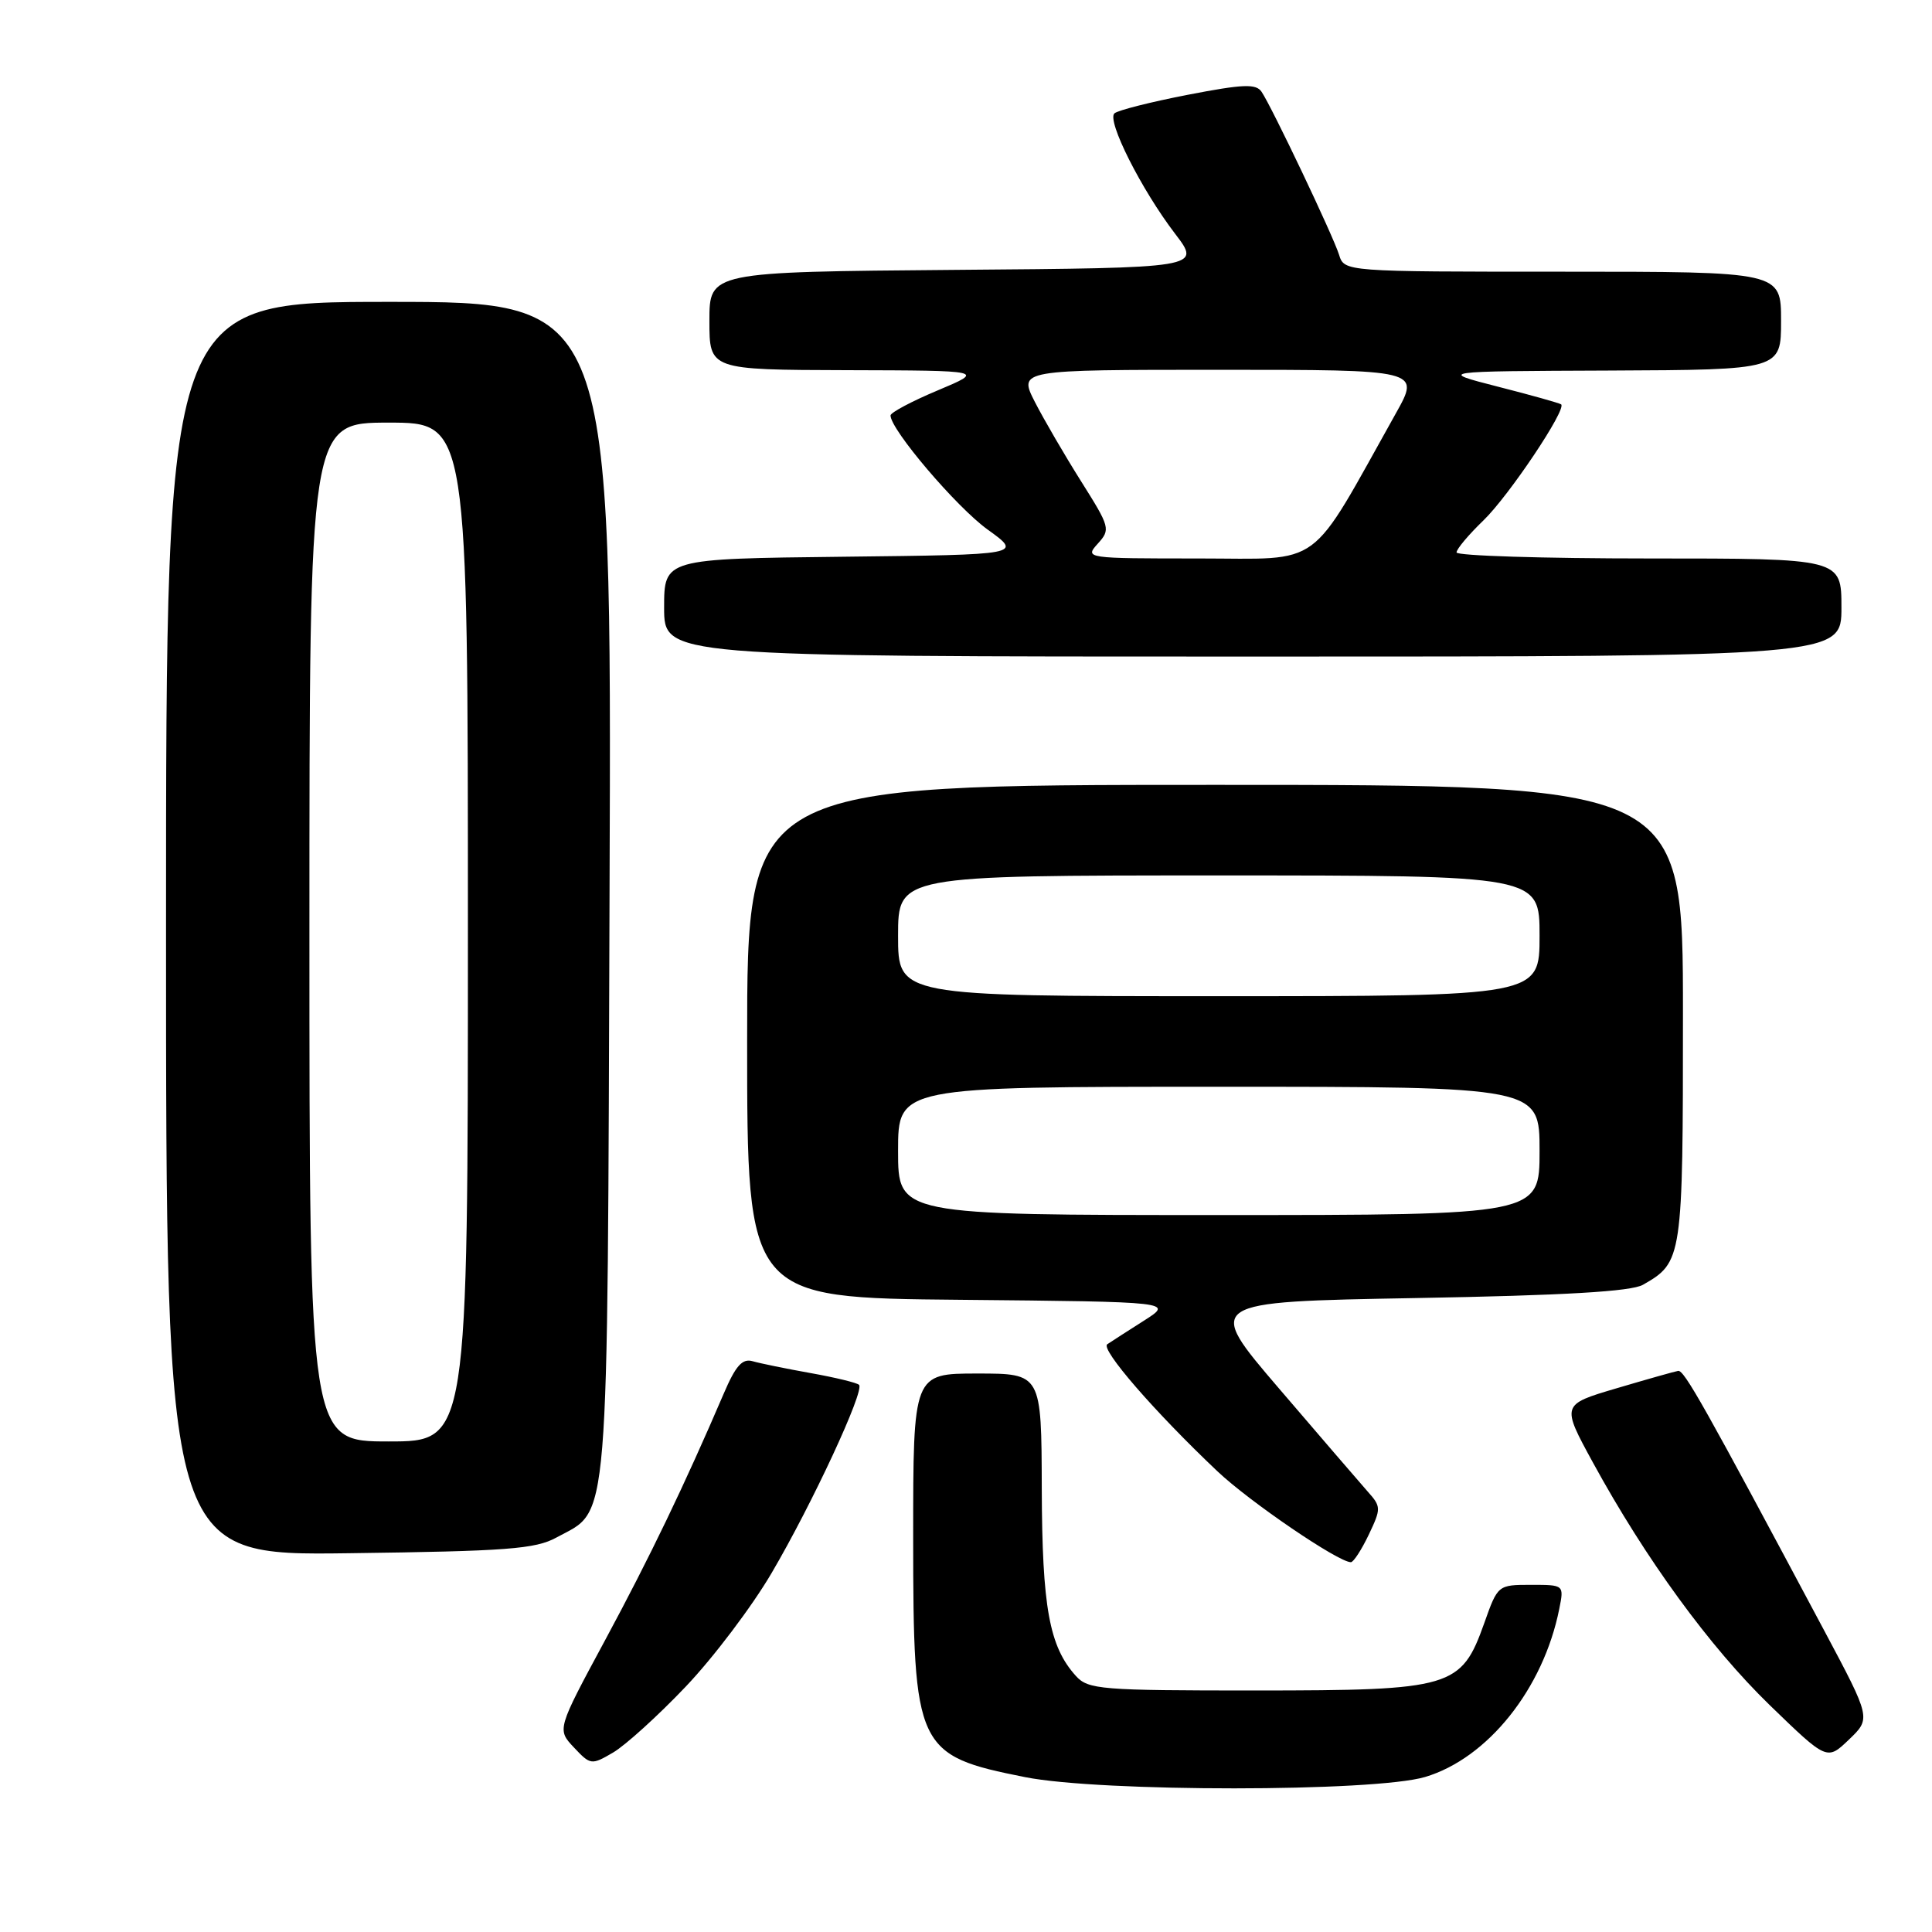 <?xml version="1.0" encoding="UTF-8" standalone="no"?>
<!DOCTYPE svg PUBLIC "-//W3C//DTD SVG 1.1//EN" "http://www.w3.org/Graphics/SVG/1.1/DTD/svg11.dtd" >
<svg xmlns="http://www.w3.org/2000/svg" xmlns:xlink="http://www.w3.org/1999/xlink" version="1.1" viewBox="0 0 256 256">
 <g >
 <path fill="currentColor"
d=" M 188.83 235.46 C 197.13 232.99 204.50 223.77 206.61 213.19 C 207.25 210.00 207.25 210.00 202.86 210.00 C 198.49 210.00 198.46 210.02 196.68 215.05 C 193.62 223.64 192.44 223.99 166.40 224.00 C 145.83 224.00 144.19 223.87 142.56 222.07 C 139.03 218.17 138.09 212.99 138.04 197.25 C 138.00 182.00 138.00 182.00 129.50 182.00 C 121.00 182.00 121.00 182.00 121.00 203.75 C 121.01 231.75 121.41 232.61 135.83 235.48 C 145.82 237.47 182.10 237.46 188.83 235.46 Z  M 90.85 223.50 C 94.52 219.65 99.65 212.86 102.25 208.42 C 107.63 199.26 114.59 184.26 113.83 183.50 C 113.55 183.22 110.66 182.52 107.41 181.94 C 104.16 181.36 100.70 180.65 99.73 180.37 C 98.36 179.97 97.48 180.96 95.89 184.68 C 90.71 196.76 86.08 206.39 80.18 217.33 C 73.80 229.16 73.80 229.16 76.05 231.55 C 78.24 233.88 78.37 233.90 81.24 232.22 C 82.86 231.27 87.19 227.35 90.85 223.50 Z  M 241.74 216.10 C 225.77 186.16 223.16 181.51 222.36 181.65 C 221.89 181.73 218.21 182.77 214.19 183.96 C 206.88 186.12 206.88 186.12 211.08 193.81 C 218.06 206.58 226.54 218.22 234.52 225.96 C 242.09 233.29 242.09 233.29 245.00 230.50 C 247.92 227.70 247.92 227.70 241.74 216.10 Z  M 181.36 203.37 C 183.02 199.88 183.02 199.64 181.21 197.62 C 180.18 196.45 174.90 190.32 169.49 184.00 C 159.64 172.50 159.64 172.50 187.57 172.00 C 207.36 171.65 216.14 171.13 217.70 170.24 C 222.94 167.25 223.00 166.81 223.00 134.28 C 223.00 104.00 223.00 104.00 161.00 104.00 C 99.00 104.00 99.00 104.00 99.00 137.98 C 99.00 171.97 99.00 171.97 127.25 172.23 C 155.50 172.50 155.50 172.50 151.57 175.00 C 149.40 176.38 147.22 177.78 146.72 178.12 C 145.78 178.76 152.97 187.05 161.31 194.95 C 165.59 199.00 177.33 207.00 179.00 207.00 C 179.34 207.00 180.41 205.36 181.36 203.37 Z  M 73.73 203.73 C 80.83 199.86 80.47 204.25 80.77 117.75 C 81.05 40.00 81.05 40.00 51.52 40.00 C 22.00 40.00 22.00 40.00 22.00 123.06 C 22.00 206.13 22.00 206.13 46.25 205.81 C 67.16 205.54 70.95 205.26 73.73 203.73 Z  M 244.00 80.50 C 244.00 74.00 244.00 74.00 218.50 74.00 C 204.47 74.00 193.00 73.64 193.00 73.20 C 193.00 72.75 194.61 70.84 196.57 68.95 C 199.95 65.68 207.62 54.22 206.86 53.58 C 206.66 53.42 202.90 52.36 198.50 51.24 C 190.50 49.19 190.50 49.19 213.25 49.10 C 236.00 49.00 236.00 49.00 236.00 42.50 C 236.00 36.00 236.00 36.00 207.07 36.00 C 178.13 36.00 178.13 36.00 177.43 33.75 C 176.66 31.27 168.58 14.28 167.17 12.17 C 166.44 11.07 164.73 11.14 157.39 12.56 C 152.50 13.51 148.13 14.61 147.67 15.02 C 146.62 15.96 151.23 25.12 155.72 30.99 C 159.16 35.50 159.16 35.50 126.58 35.76 C 94.00 36.03 94.00 36.03 94.00 42.51 C 94.00 49.00 94.00 49.00 112.25 49.05 C 130.50 49.10 130.50 49.10 124.25 51.73 C 120.81 53.17 118.00 54.67 118.00 55.05 C 118.00 56.93 126.73 67.18 130.84 70.15 C 135.50 73.50 135.50 73.50 111.75 73.77 C 88.00 74.04 88.00 74.04 88.00 80.52 C 88.00 87.00 88.00 87.00 166.00 87.00 C 244.00 87.00 244.00 87.00 244.00 80.50 Z  M 119.00 152.50 C 119.00 144.00 119.00 144.00 161.50 144.00 C 204.00 144.00 204.00 144.00 204.00 152.50 C 204.00 161.00 204.00 161.00 161.50 161.00 C 119.00 161.00 119.00 161.00 119.00 152.50 Z  M 119.00 124.00 C 119.00 116.00 119.00 116.00 161.50 116.00 C 204.00 116.00 204.00 116.00 204.00 124.00 C 204.00 132.00 204.00 132.00 161.50 132.00 C 119.00 132.00 119.00 132.00 119.00 124.00 Z  M 41.00 123.50 C 41.00 56.00 41.00 56.00 51.50 56.00 C 62.00 56.00 62.00 56.00 62.00 123.50 C 62.00 191.00 62.00 191.00 51.50 191.00 C 41.00 191.00 41.00 191.00 41.00 123.50 Z  M 145.46 72.04 C 147.17 70.15 147.09 69.87 143.26 63.79 C 141.08 60.33 138.32 55.59 137.12 53.25 C 134.96 49.00 134.96 49.00 161.58 49.00 C 188.19 49.00 188.19 49.00 184.97 54.75 C 173.21 75.75 175.58 74.00 158.80 74.00 C 143.86 74.00 143.71 73.98 145.46 72.04 Z "/>
</g>
</svg>